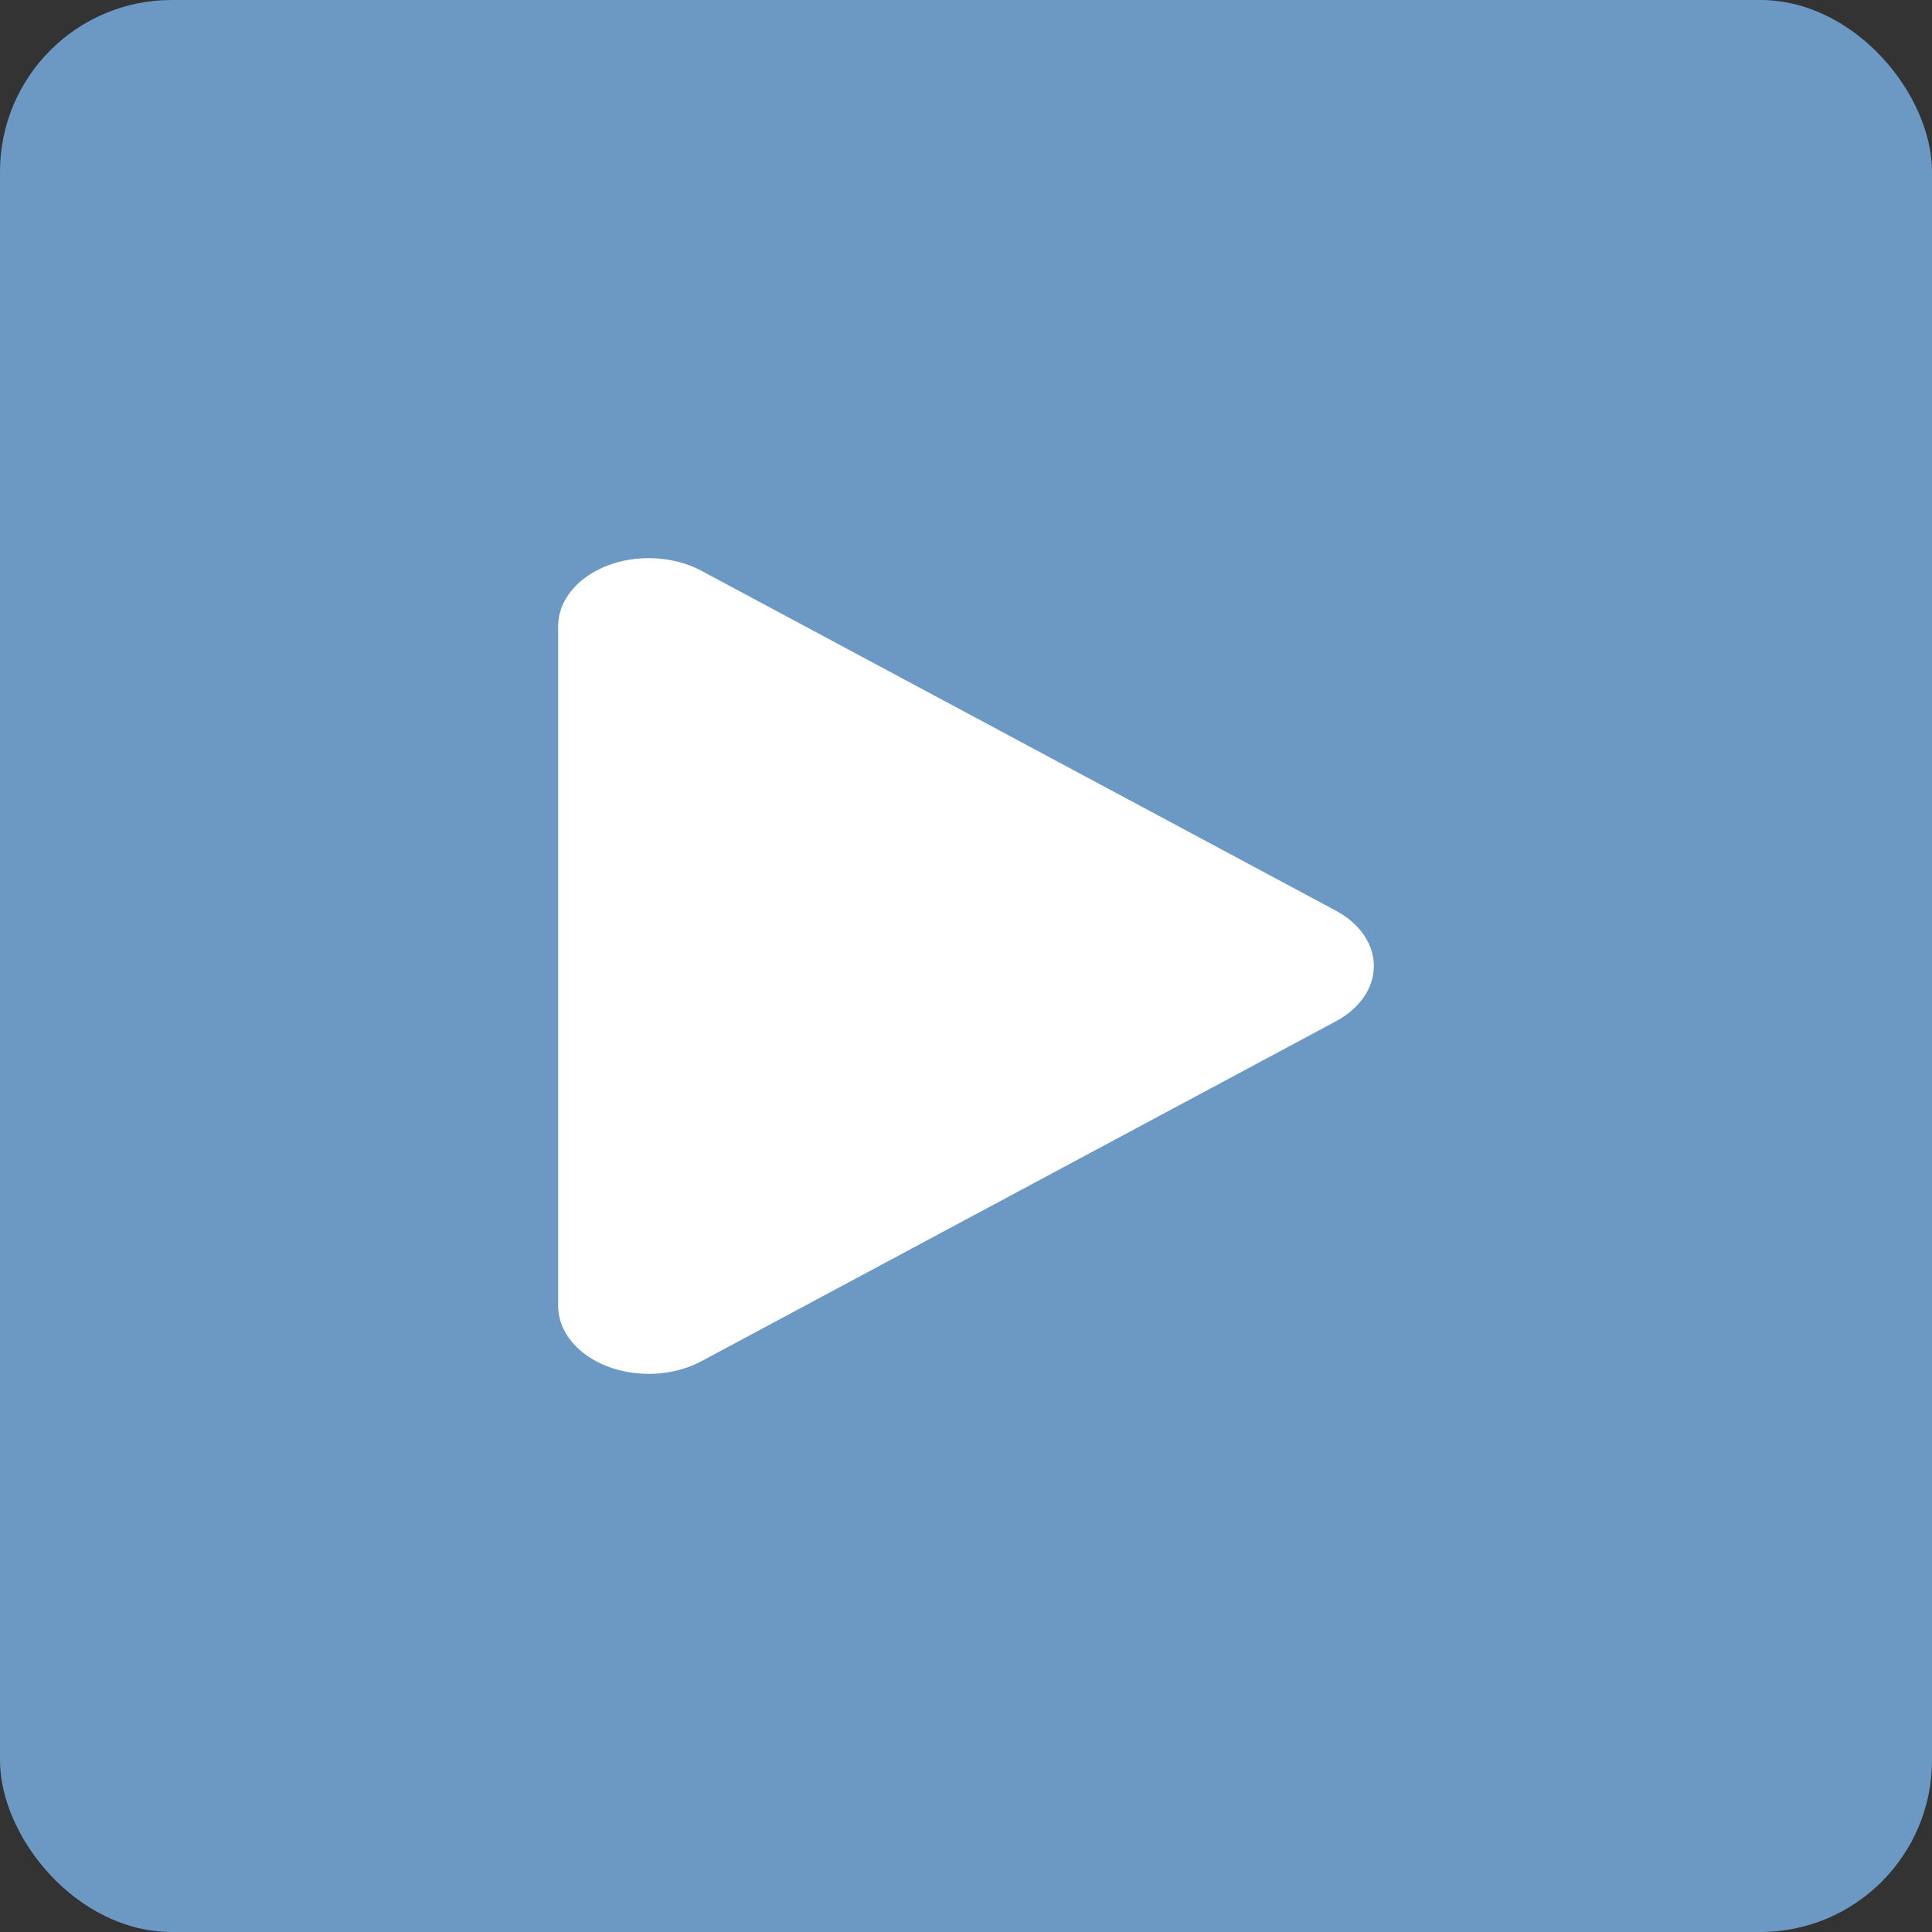 <svg width="45" height="45" viewBox="0 0 45 45" fill="none" xmlns="http://www.w3.org/2000/svg">
<rect x="0" y="0" width="45" height="45" fill="#333333" stroke="none"/>
<rect width="45" height="45" rx="4" fill="#6B99C3"/>
<path d="M14.145 13.175C14.848 12.904 15.695 12.95 16.338 13.295L31.116 21.212C31.671 21.509 32 21.989 32 22.5C32 23.011 31.671 23.491 31.116 23.788L16.338 31.705C15.695 32.05 14.848 32.096 14.145 31.825C13.442 31.553 13 31.01 13 30.417V14.583C13 13.99 13.442 13.447 14.145 13.175Z" fill="white"/>
</svg>
